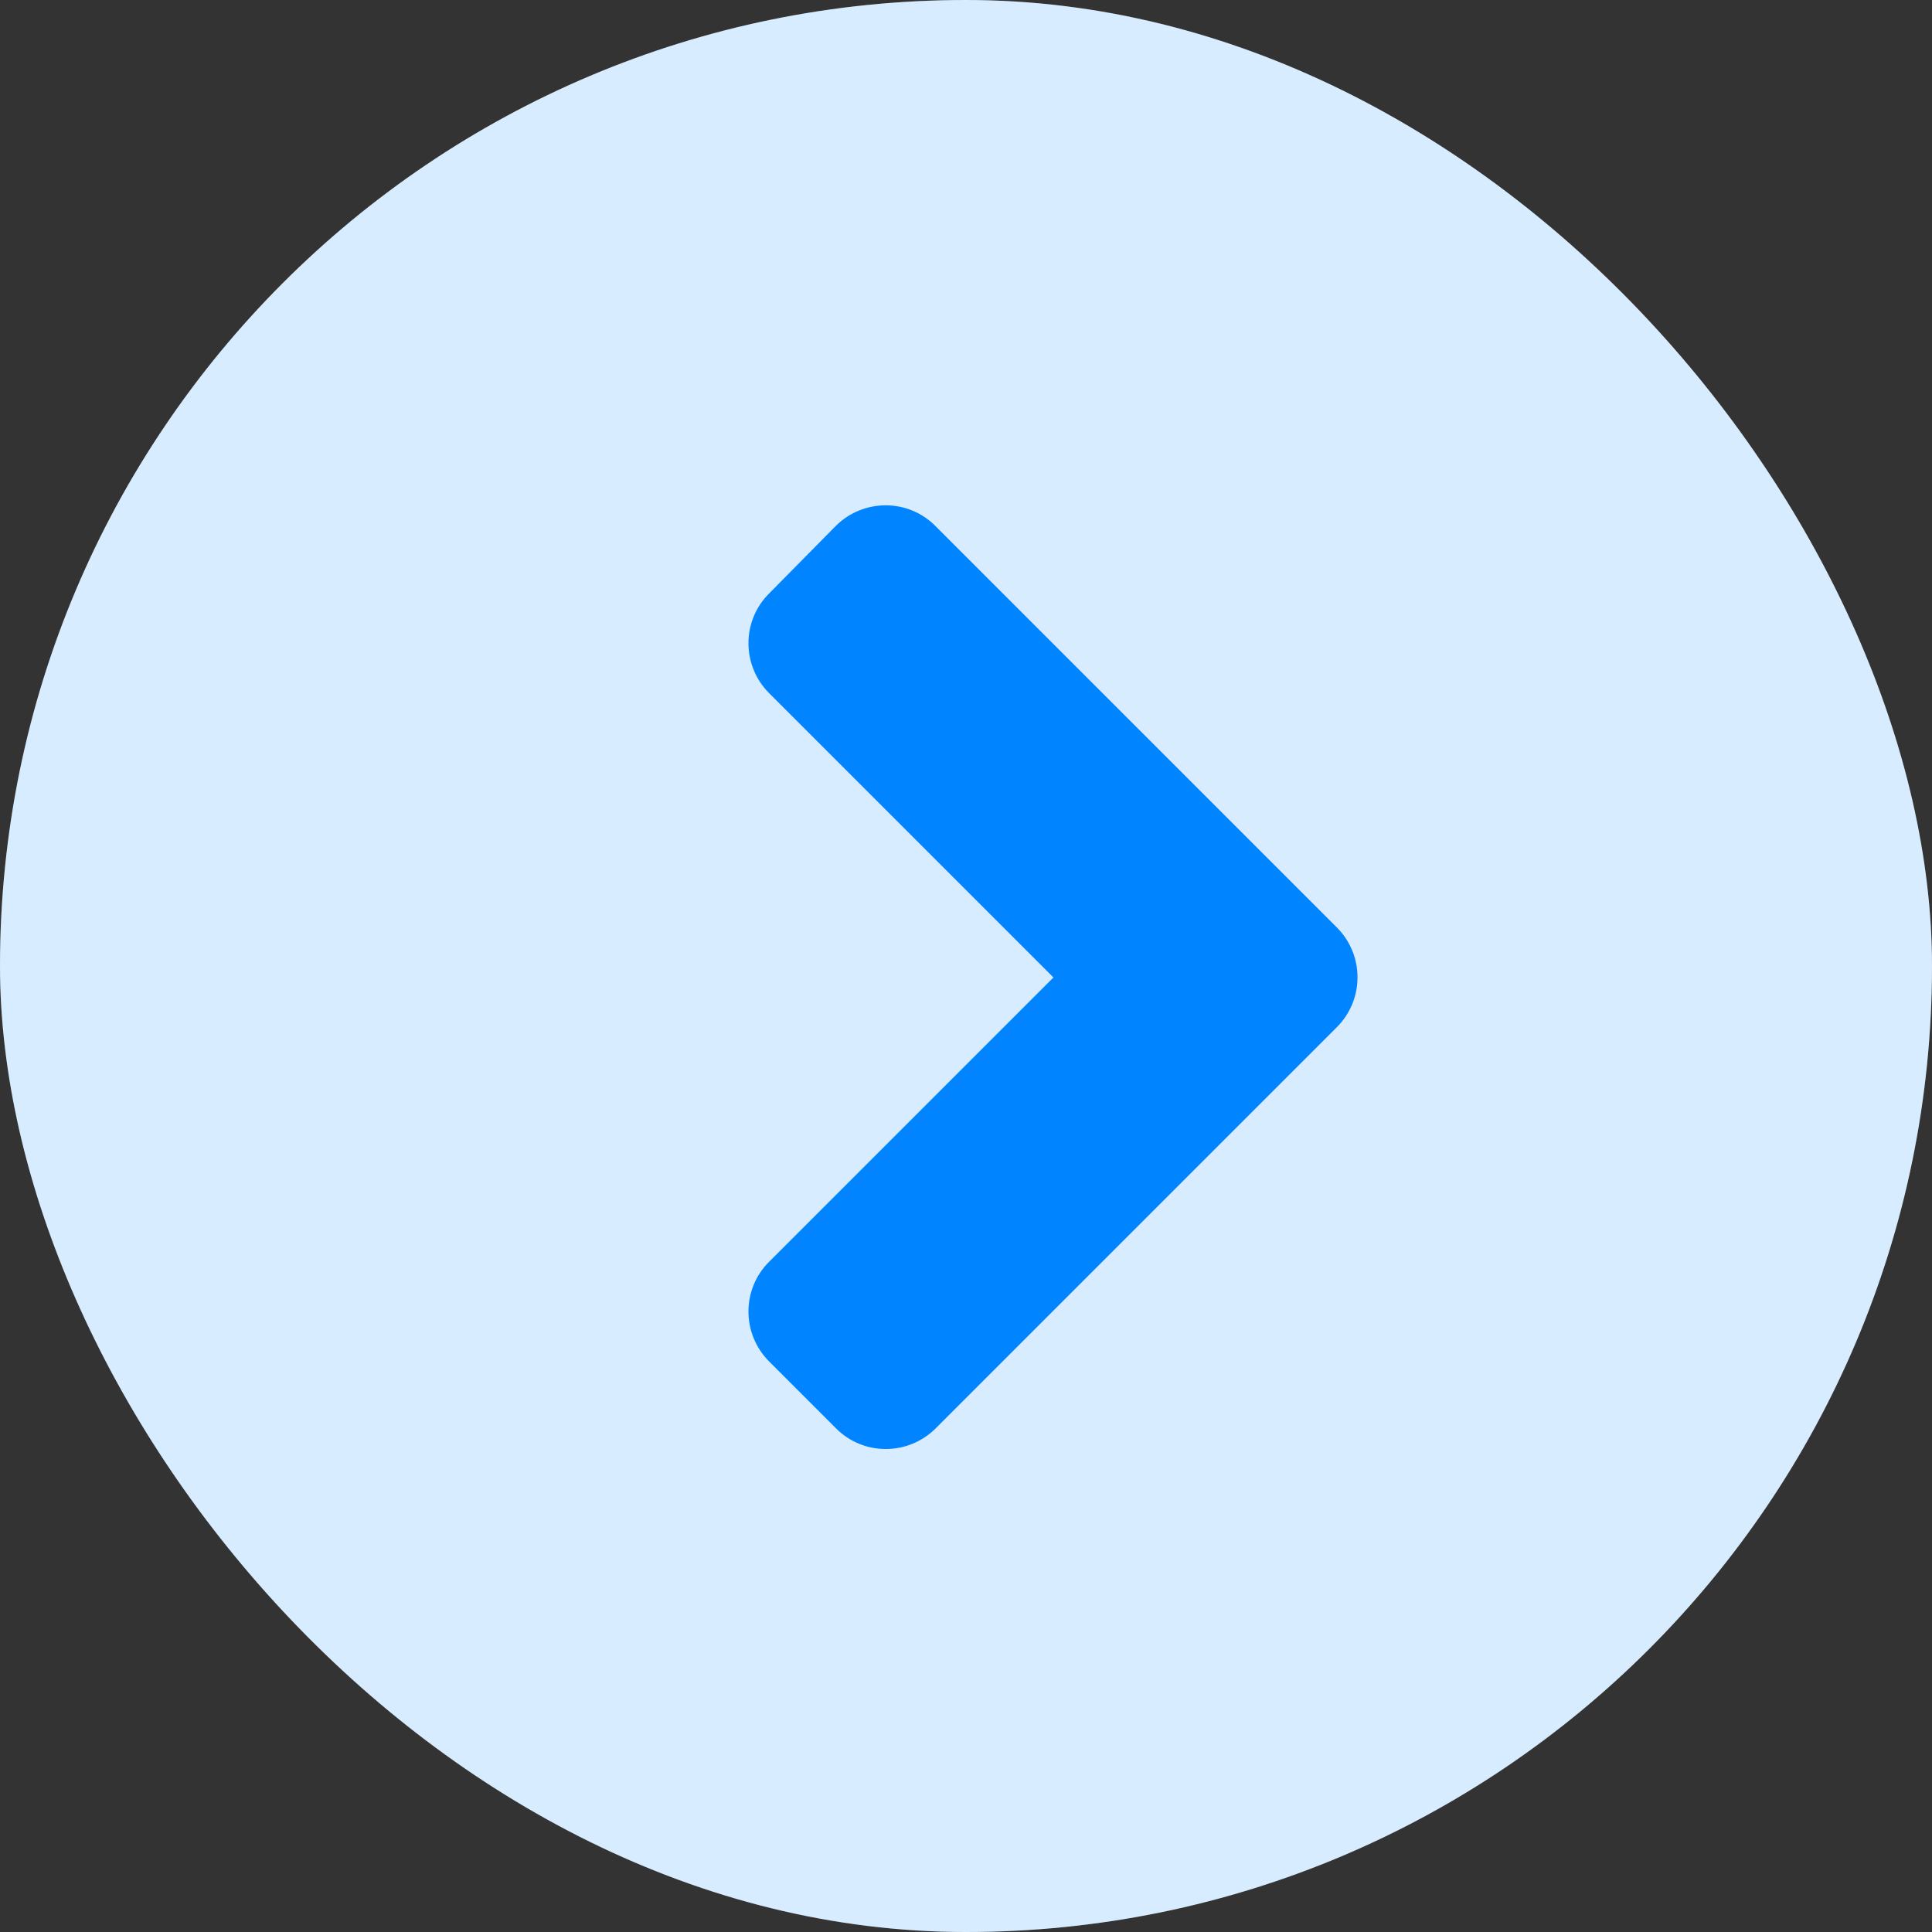 <svg width="32" height="32" viewBox="0 0 32 32" fill="none" xmlns="http://www.w3.org/2000/svg">
<rect x="0" y="0" width="32" height="32" fill="#333333" stroke="none"/>
<rect x="32" y="32" width="32" height="32" rx="16" transform="rotate(-180 32 32)" fill="white"/>
<rect x="32" y="32" width="32" height="32" rx="16" transform="rotate(-180 32 32)" fill="#3EA2FF" fill-opacity="0.2"/>
<path d="M22.141 17.015L15.5 23.656C15.041 24.115 14.299 24.115 13.845 23.656L12.741 22.552C12.282 22.093 12.282 21.351 12.741 20.897L17.448 16.19L12.741 11.483C12.282 11.024 12.282 10.282 12.741 9.828L13.84 8.714C14.299 8.255 15.041 8.255 15.495 8.714L22.136 15.355C22.6 15.814 22.6 16.556 22.141 17.015Z" fill="#0084FF"/>
</svg>
